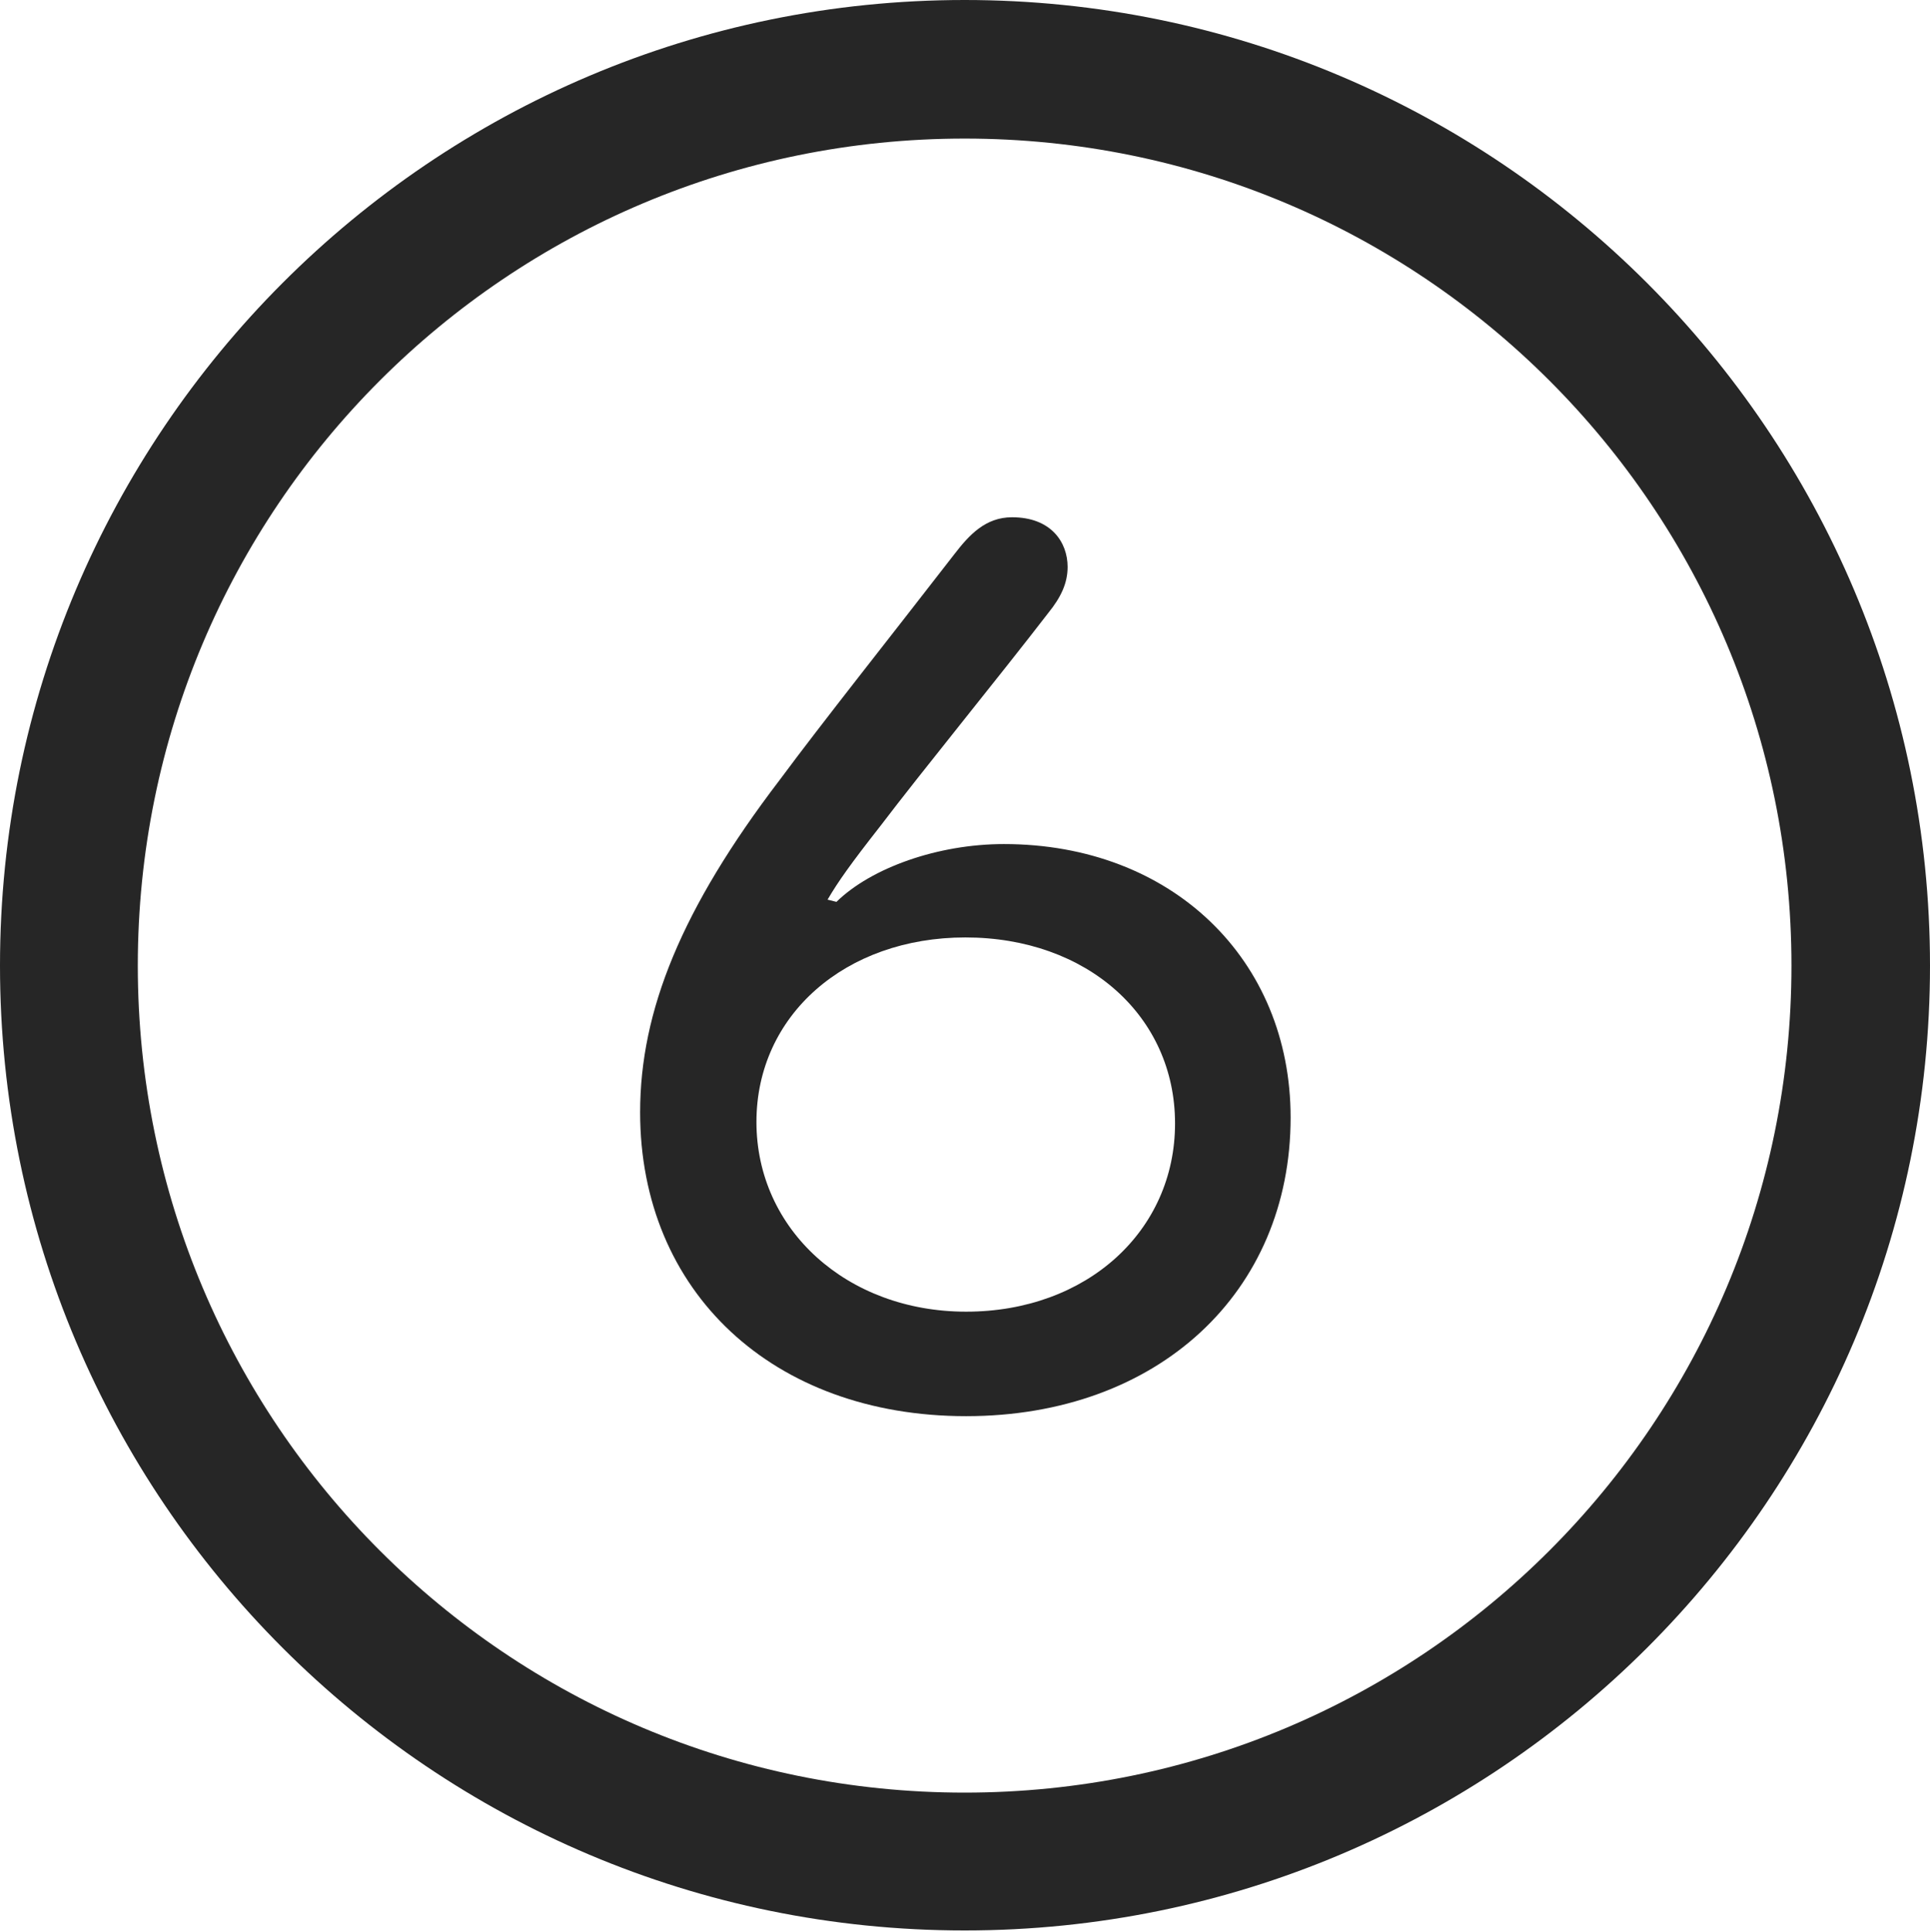 <?xml version="1.0" encoding="UTF-8"?>
<!--Generator: Apple Native CoreSVG 326-->
<!DOCTYPE svg
PUBLIC "-//W3C//DTD SVG 1.1//EN"
       "http://www.w3.org/Graphics/SVG/1.1/DTD/svg11.dtd">
<svg version="1.1" xmlns="http://www.w3.org/2000/svg" xmlns:xlink="http://www.w3.org/1999/xlink" viewBox="0 0 651.25 651.75">
 <g>
  <rect height="651.75" opacity="0" width="651.25" x="0" y="0"/>
  <path d="M325.5 651.25C505.25 651.25 651.25 505.5 651.25 325.75C651.25 146 505.25 0 325.5 0C145.75 0 0 146 0 325.75C0 505.5 145.75 651.25 325.5 651.25ZM325.5 604.75C171.25 604.75 46.5 480 46.5 325.75C46.5 171.5 171.25 46.75 325.5 46.75C479.75 46.75 604.5 171.5 604.5 325.75C604.5 480 479.75 604.75 325.5 604.75Z" fill="black" fill-opacity="0.85"/>
  <path d="M326 477.75C390.75 477.75 435.5 436 435.5 377C435.5 323.75 395.5 284.75 338.75 284.75C316.5 284.75 294 292.75 282.25 304.25L279.25 303.5C282.75 297.5 287 291.5 297 278.75C311.25 260 337 228.5 353.75 206.75C358 201.5 360.25 196.75 360.25 191.25C360.25 183 354.75 174.5 341.5 174.5C332.5 174.5 327 180.5 322 187C301.5 213.5 277.25 244 263 263.25C230 306.5 216 341 216 375.25C216 435.75 260.75 477.75 326 477.75ZM326 442.5C285.75 442.5 255.25 414.75 255.25 378.5C255.25 342.5 285.25 316.25 325.75 316.25C366.75 316.25 396.5 342.75 396.5 379C396.5 415.25 366.75 442.5 326 442.5Z" fill="black" fill-opacity="0.85"/>
 </g>
</svg>

